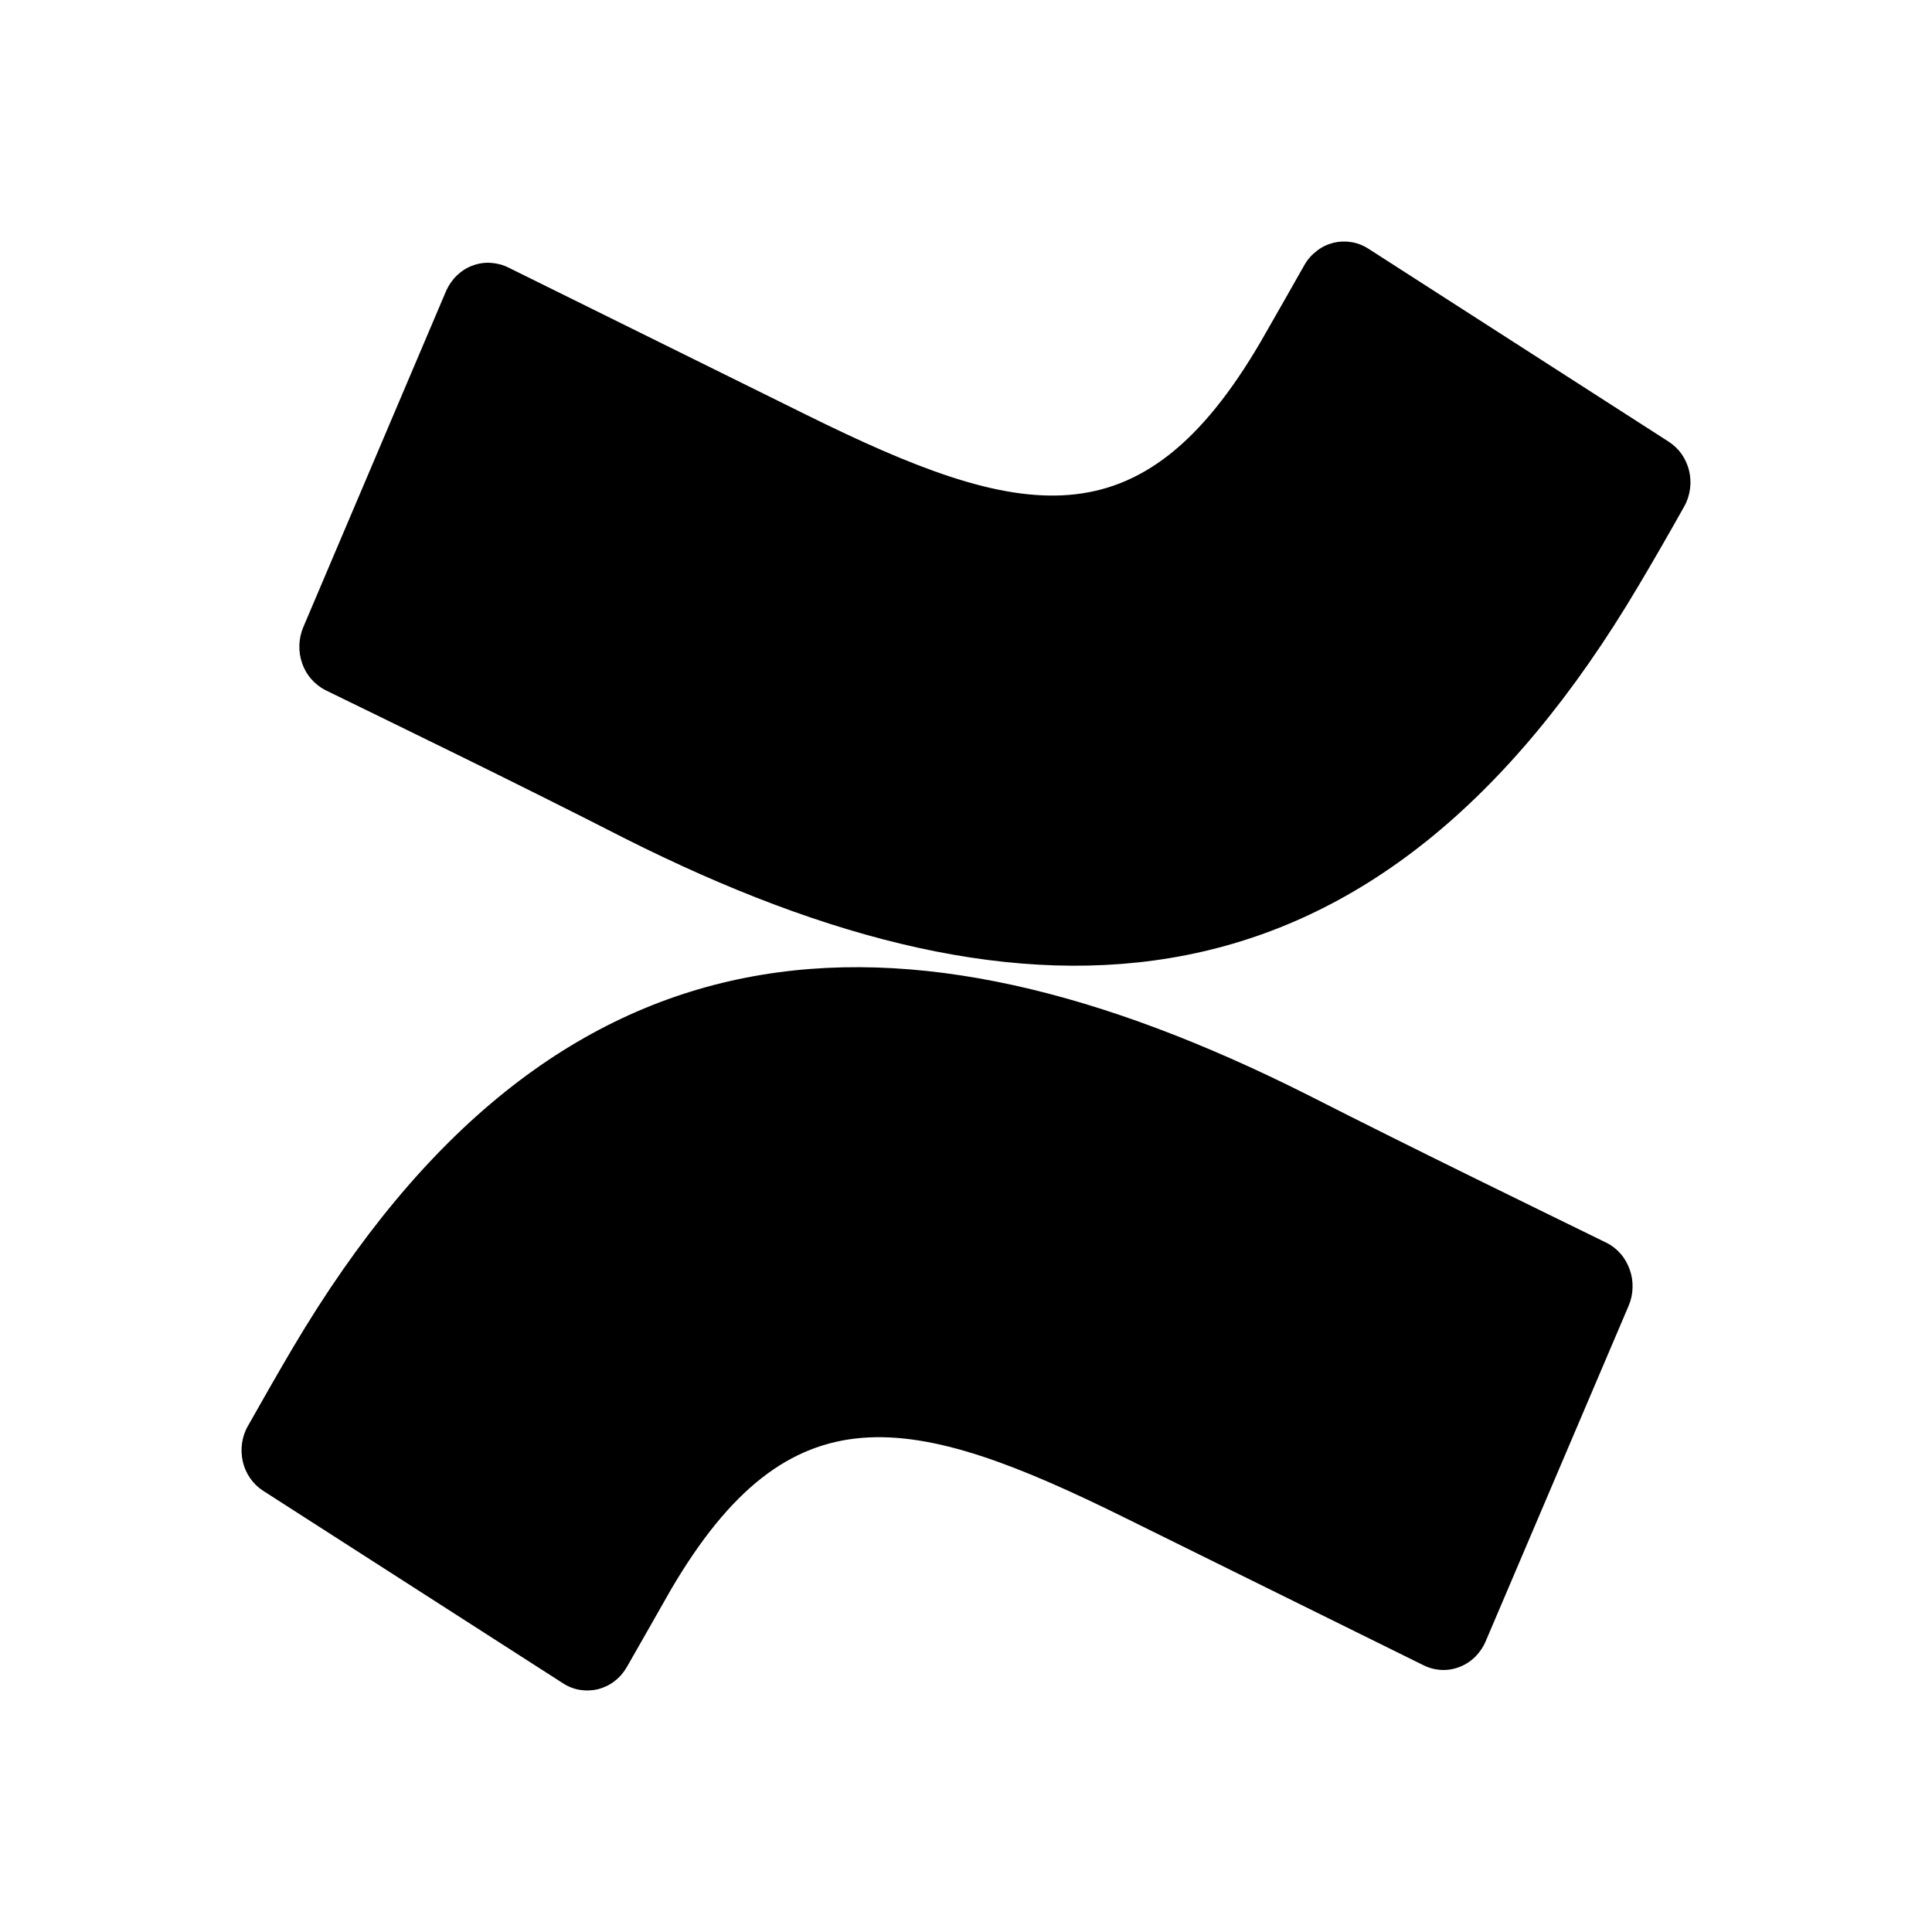 <!-- ##color:mono ##group:social -->
<svg viewBox="0 0 16 16" xmlns="http://www.w3.org/2000/svg">
  <path
    d="M2.425 11.162C2.301 11.372 2.161 11.618 2.051 11.813C2.026 11.857 2.011 11.905 2.004 11.955C1.997 12.005 2 12.056 2.011 12.105C2.022 12.154 2.043 12.2 2.071 12.241C2.099 12.282 2.135 12.317 2.176 12.344L4.662 13.94C4.705 13.968 4.753 13.987 4.803 13.995C4.853 14.003 4.904 14.001 4.954 13.989C5.003 13.976 5.049 13.954 5.09 13.922C5.131 13.891 5.165 13.851 5.191 13.806C5.291 13.632 5.418 13.407 5.555 13.167C6.54 11.484 7.539 11.69 9.323 12.573L11.789 13.791C11.835 13.814 11.886 13.827 11.937 13.83C11.988 13.832 12.039 13.824 12.087 13.805C12.135 13.787 12.179 13.758 12.216 13.722C12.253 13.685 12.283 13.641 12.304 13.592L13.488 10.813C13.508 10.766 13.519 10.716 13.52 10.665C13.522 10.614 13.514 10.562 13.497 10.515C13.48 10.467 13.455 10.422 13.422 10.384C13.389 10.346 13.35 10.315 13.306 10.293C12.786 10.038 11.751 9.536 10.823 9.064C7.45 7.369 4.603 7.481 2.425 11.162Z"
  />
  <path
    d="M13.573 4.845C13.698 4.635 13.839 4.389 13.948 4.194C13.973 4.15 13.989 4.101 13.996 4.049C14.003 3.999 14 3.946 13.988 3.897C13.976 3.847 13.954 3.8 13.925 3.758C13.895 3.717 13.858 3.682 13.815 3.655L11.333 2.06C11.29 2.032 11.242 2.013 11.191 2.005C11.141 1.997 11.09 1.999 11.041 2.011C10.992 2.024 10.945 2.046 10.905 2.078C10.864 2.109 10.829 2.148 10.803 2.194C10.705 2.368 10.576 2.593 10.439 2.833C9.45 4.523 8.461 4.317 6.675 3.434L4.211 2.216C4.165 2.193 4.115 2.18 4.065 2.177C4.014 2.173 3.963 2.181 3.915 2.199C3.867 2.216 3.823 2.244 3.786 2.279C3.748 2.315 3.718 2.358 3.696 2.406L2.512 5.193C2.472 5.287 2.468 5.395 2.502 5.492C2.518 5.54 2.544 5.585 2.577 5.623C2.61 5.661 2.65 5.692 2.694 5.715C3.216 5.97 4.251 6.471 5.176 6.944C8.541 8.638 11.396 8.527 13.573 4.845Z"
  />
</svg>
